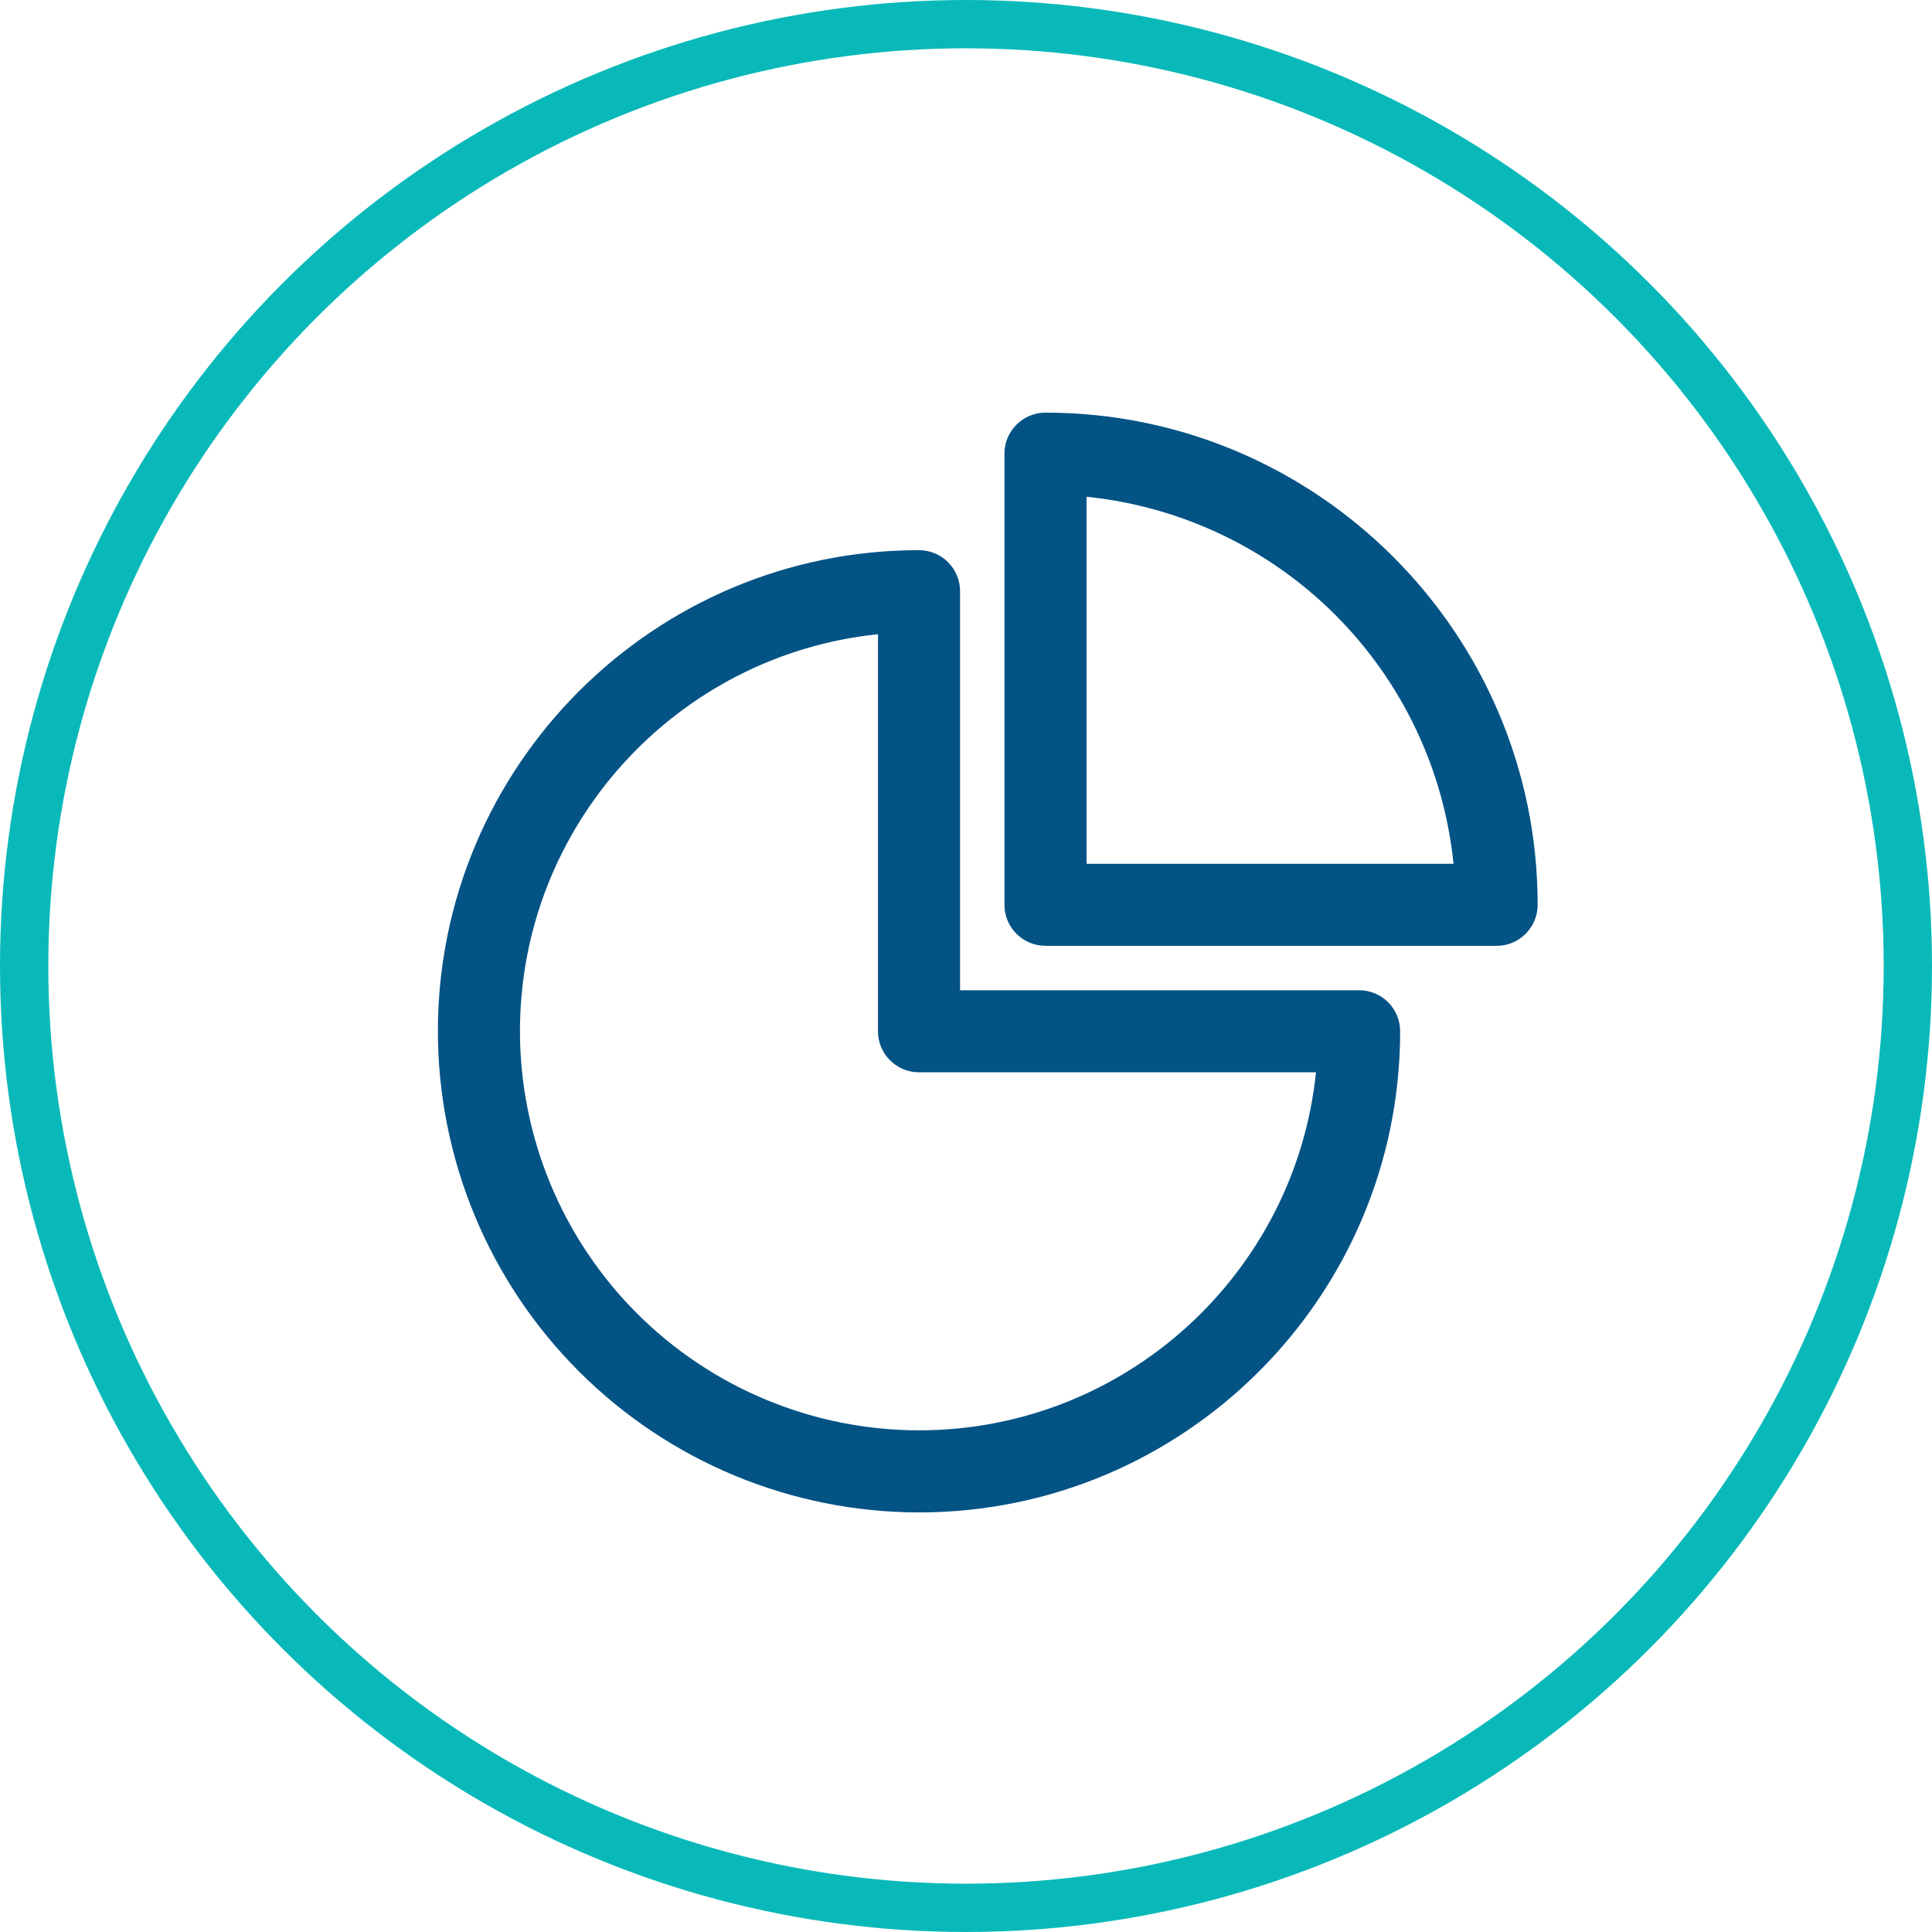 <svg width="80" height="80" viewBox="0 0 80 80" fill="none" xmlns="http://www.w3.org/2000/svg">
<circle cx="40" cy="40" r="39" stroke="#09B9B9" stroke-width="2"/>
<path d="M38.055 62.626C32.772 62.622 27.707 60.522 23.971 56.786C20.236 53.051 18.136 47.986 18.132 42.703C18.133 31.718 27.066 22.781 38.055 22.781C38.505 22.781 38.938 22.96 39.256 23.279C39.575 23.598 39.754 24.03 39.754 24.48V41.004H56.278C56.729 41.004 57.161 41.183 57.48 41.501C57.798 41.82 57.977 42.252 57.977 42.703C57.977 53.688 49.043 62.626 38.055 62.626ZM36.355 26.262C28.039 27.115 21.531 34.161 21.53 42.7C21.533 47.081 23.275 51.283 26.373 54.382C29.471 57.481 33.673 59.223 38.055 59.227C46.593 59.227 53.639 52.719 54.492 44.402H38.055C37.604 44.402 37.172 44.223 36.853 43.904C36.534 43.586 36.355 43.154 36.355 42.703V26.262Z" fill="#035385"/>
<path d="M61.972 39.165H43.291C42.841 39.165 42.409 38.986 42.09 38.667C41.771 38.349 41.592 37.916 41.592 37.466V18.786C41.592 18.335 41.771 17.903 42.09 17.584C42.409 17.265 42.841 17.086 43.291 17.086C54.529 17.086 63.671 26.229 63.671 37.466C63.671 37.916 63.492 38.349 63.173 38.667C62.855 38.986 62.422 39.165 61.972 39.165ZM44.991 35.767H60.188C59.791 31.871 58.062 28.232 55.294 25.464C52.525 22.695 48.886 20.967 44.991 20.57V35.767Z" fill="#035385"/>
</svg>

